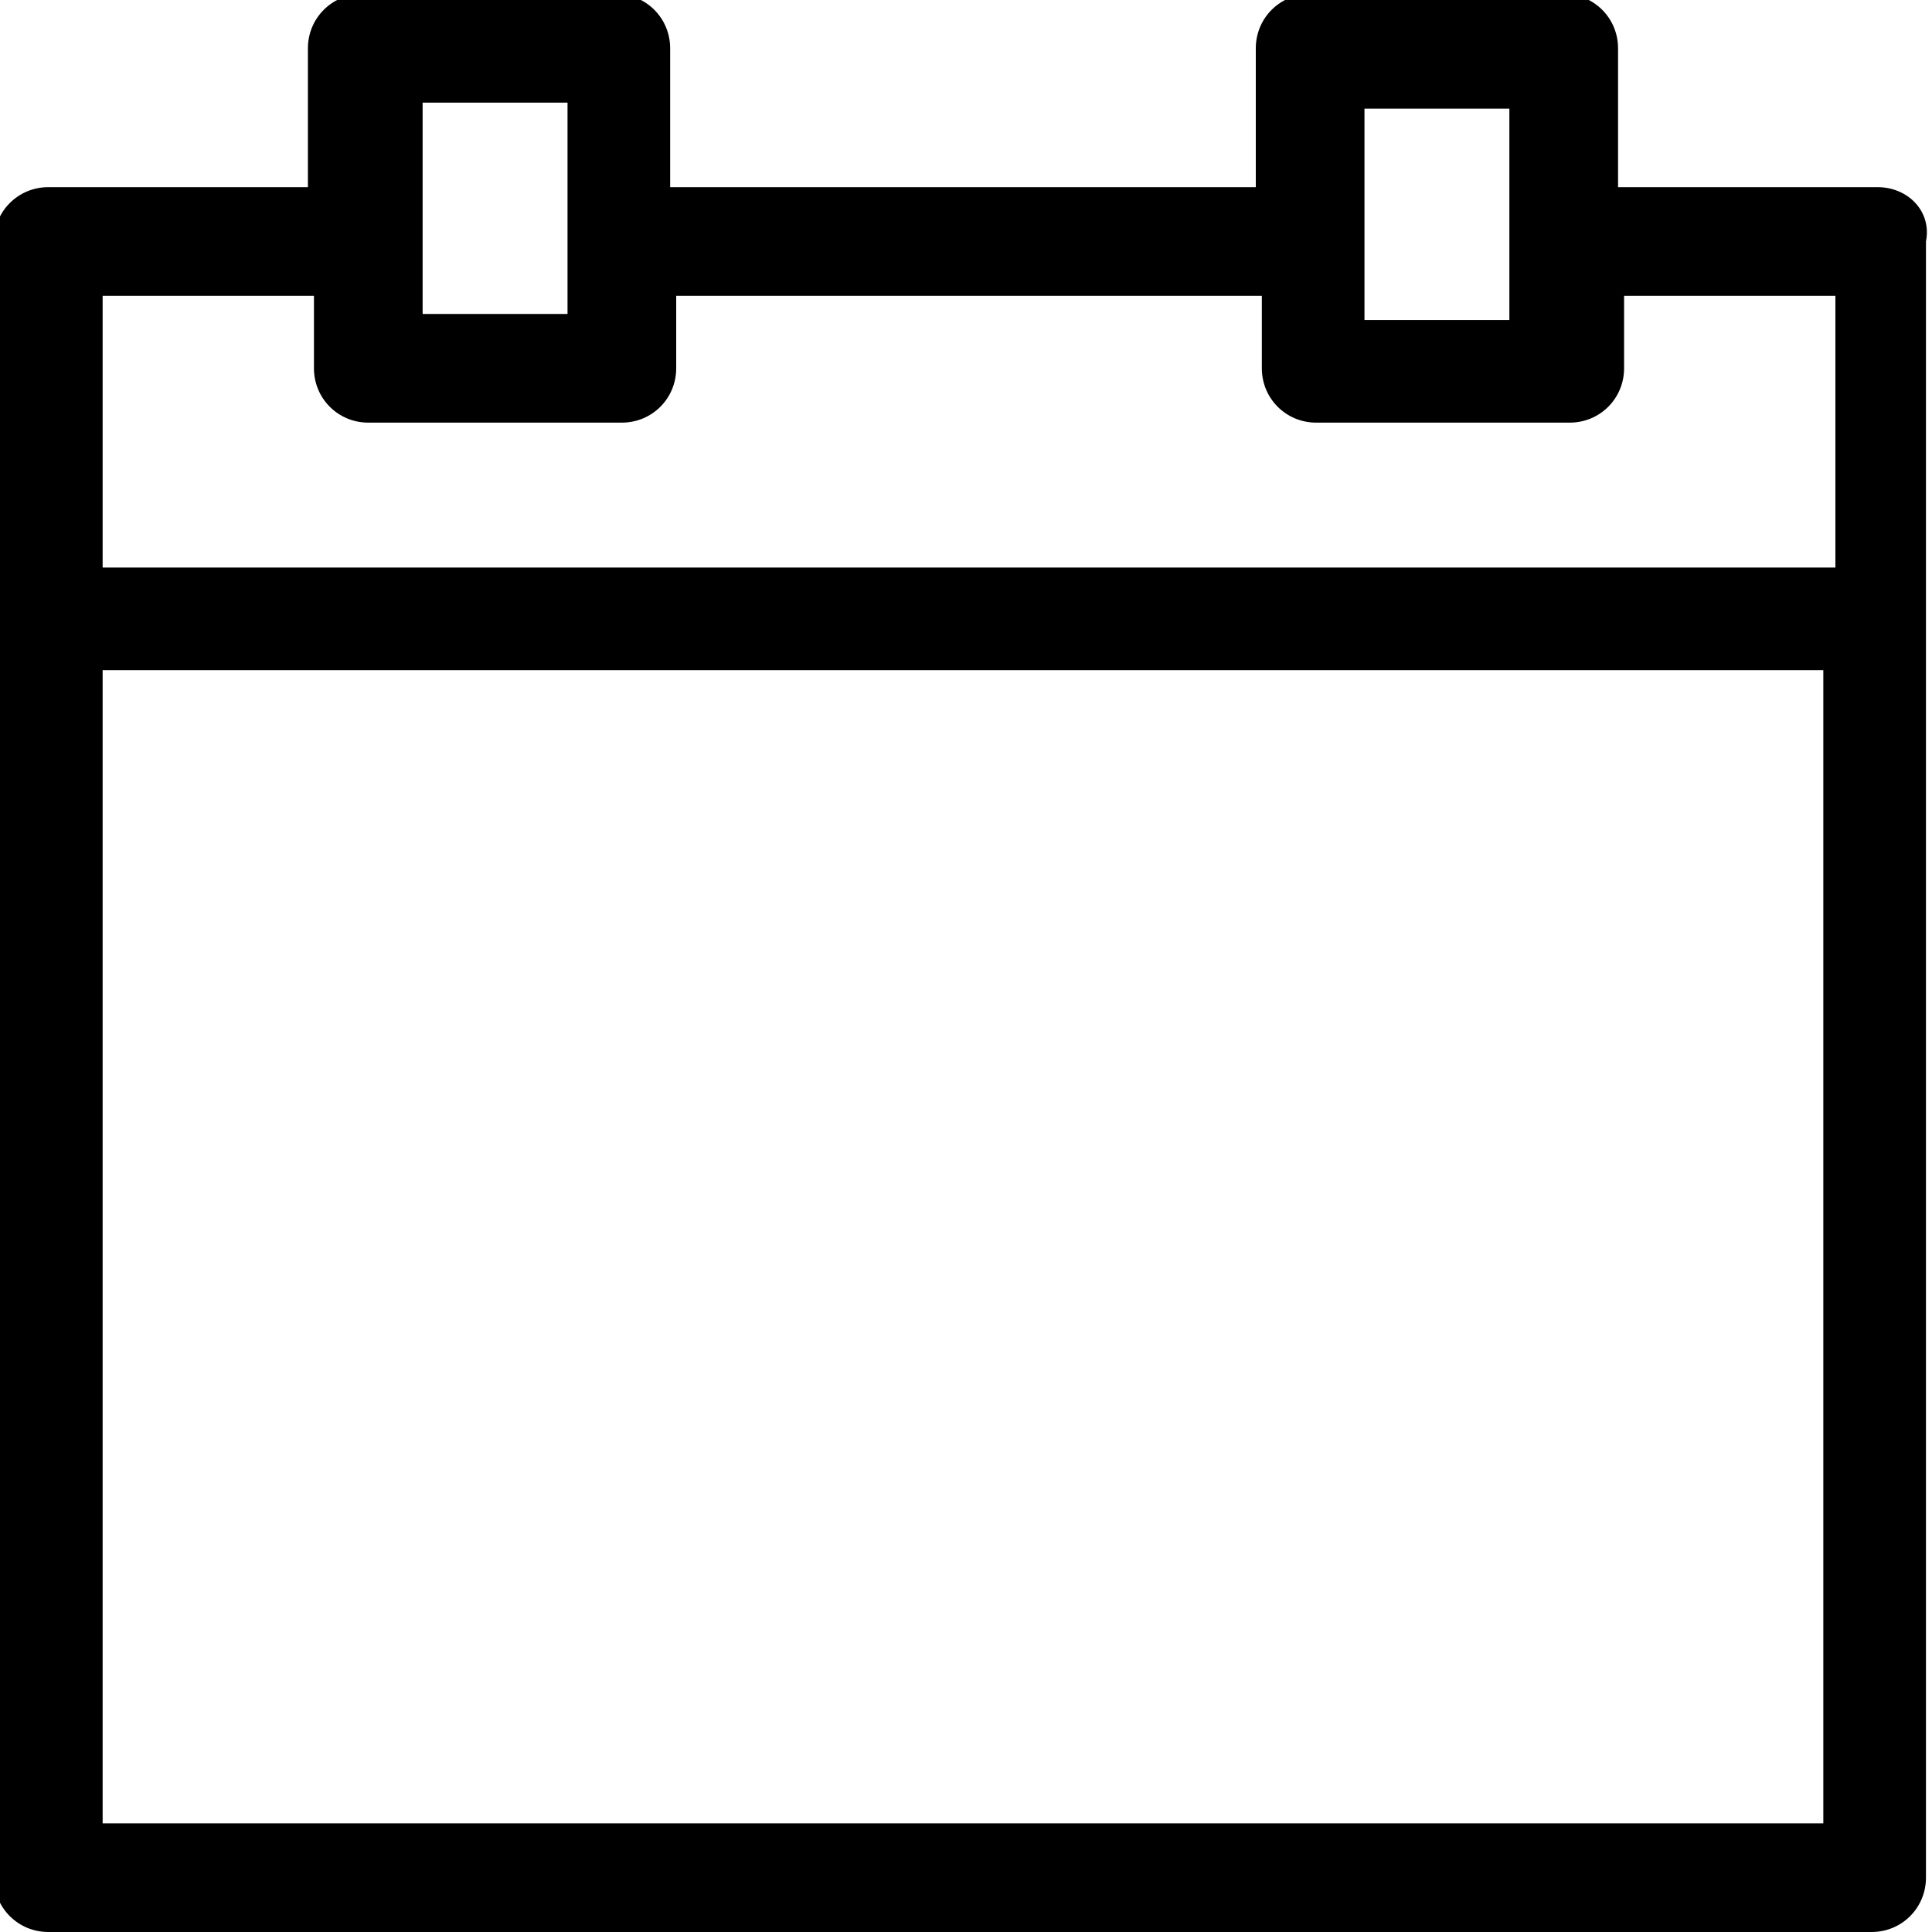 <?xml version="1.0" encoding="utf-8"?>
<!-- Generator: Adobe Illustrator 18.1.1, SVG Export Plug-In . SVG Version: 6.00 Build 0)  -->
<svg version="1.1" id="Layer_1" xmlns="http://www.w3.org/2000/svg" xmlns:xlink="http://www.w3.org/1999/xlink" x="0px" y="0px"
	 width="32px" height="32px" viewBox="-379 291 32 32" enable-background="new -379 291 32 32" xml:space="preserve">
<path d="M-347.9,294.1h-4.3v-2.3c0-0.5-0.4-0.9-0.9-0.9h-4.2c-0.5,0-0.9,0.4-0.9,0.9v2.3h-9.7v-2.3c0-0.5-0.4-0.9-0.9-0.9h-4.2
	c-0.5,0-0.9,0.4-0.9,0.9v2.3h-4.3c-0.5,0-0.9,0.4-0.9,0.9v27.1c0,0.5,0.4,0.9,0.9,0.9h30.2c0.5,0,0.9-0.4,0.9-0.9V295
	C-347,294.5-347.4,294.1-347.9,294.1z M-356.4,292.8h2.4v3.5h-2.4V292.8z M-372,295.3c0-0.1,0-0.2,0-0.3c0-0.1,0-0.2,0-0.3v-2h2.4
	v3.5h-2.4V295.3z M-348.8,321.2h-28.5v-19.1h28.5V321.2z M-348.8,300.4h-28.5v-4.5h3.5v1.2c0,0.5,0.4,0.9,0.9,0.9h4.2
	c0.5,0,0.9-0.4,0.9-0.9v-1.2h9.7v1.2c0,0.5,0.4,0.9,0.9,0.9h4.2c0.5,0,0.9-0.4,0.9-0.9v-1.2h3.5V300.4z"/>
</svg>
